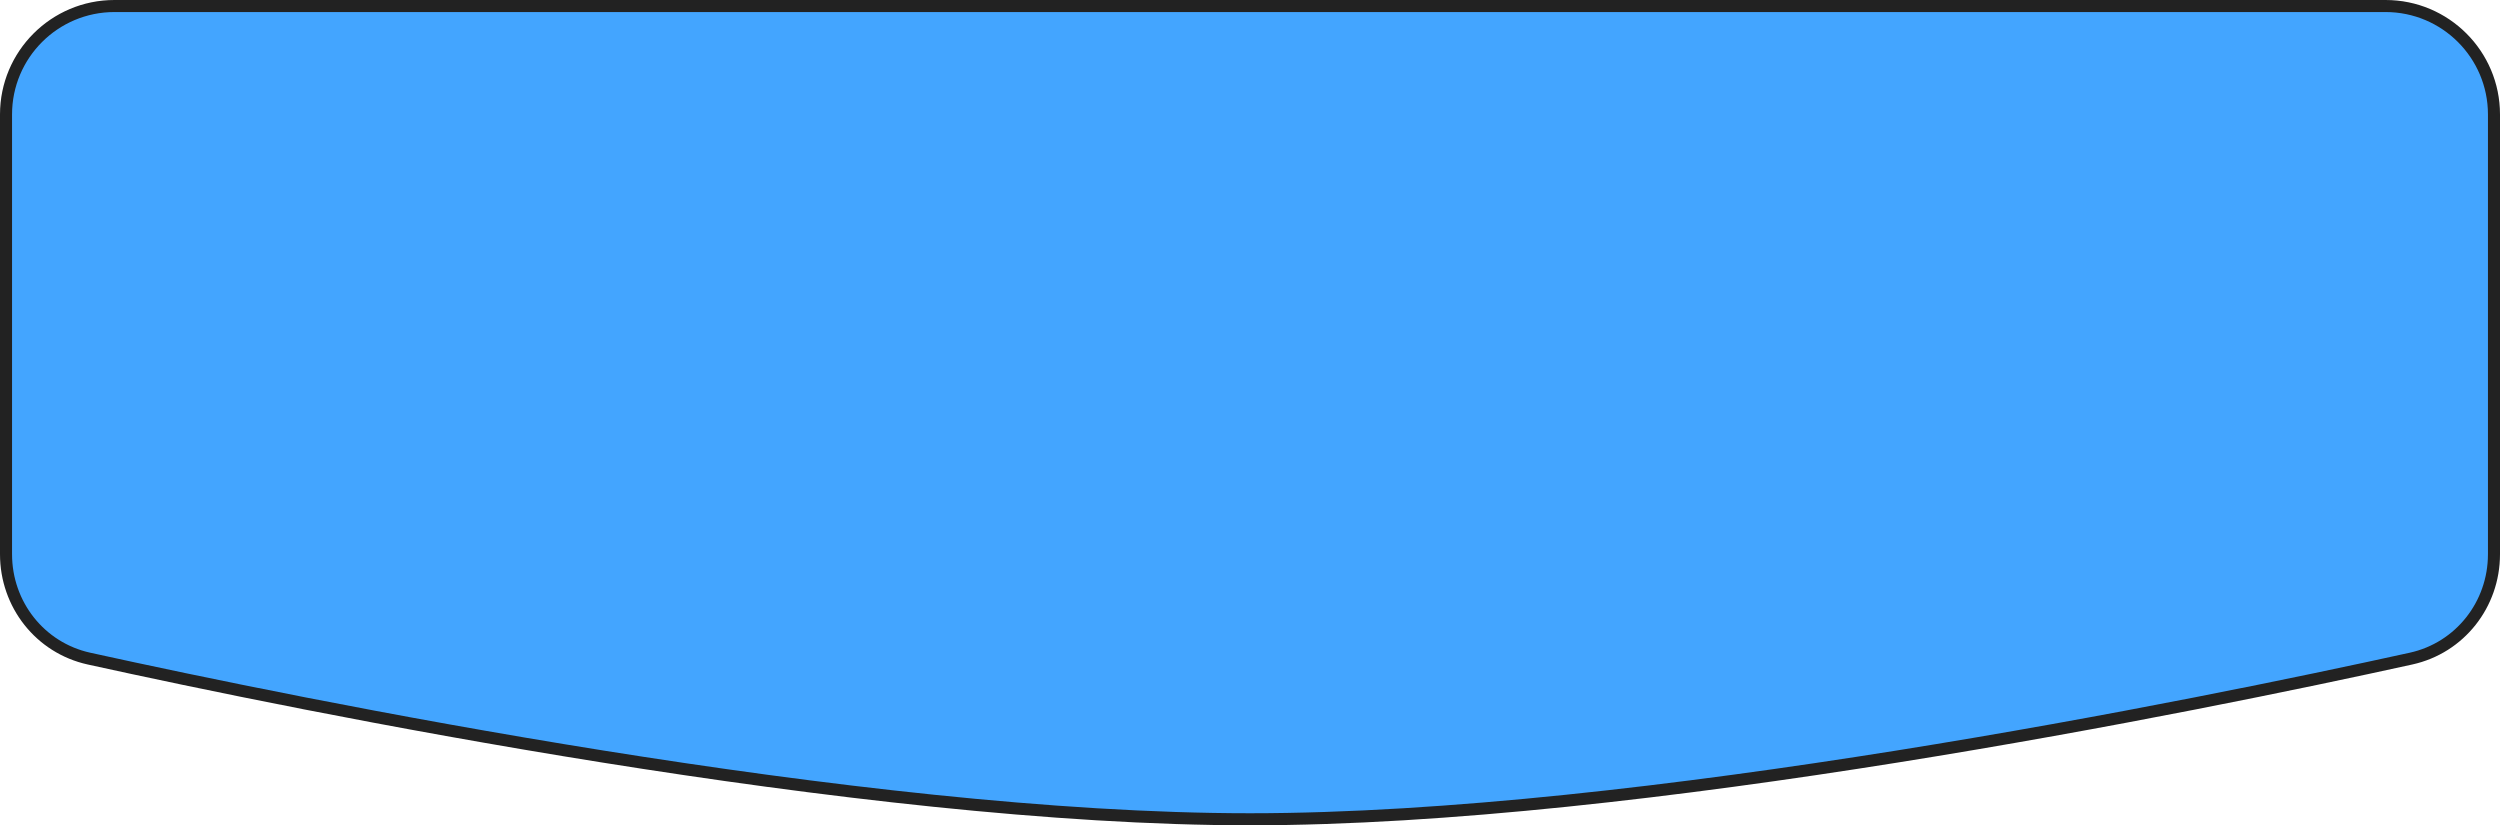 <svg viewBox="0 0 415 137" fill="none" xmlns="http://www.w3.org/2000/svg">
<path d="M1 19C1 9.059 9.059 1 19 1H396C405.941 1 414 9.059 414 19V92.003C414 100.339 408.341 107.542 400.224 109.329C364.791 117.13 272.362 136 207.5 136C142.638 136 50.209 117.13 14.776 109.329C6.659 107.542 1 100.339 1 92.003V19Z" fill="#43A5FF" stroke="#222222" stroke-width="2"/>
</svg>

